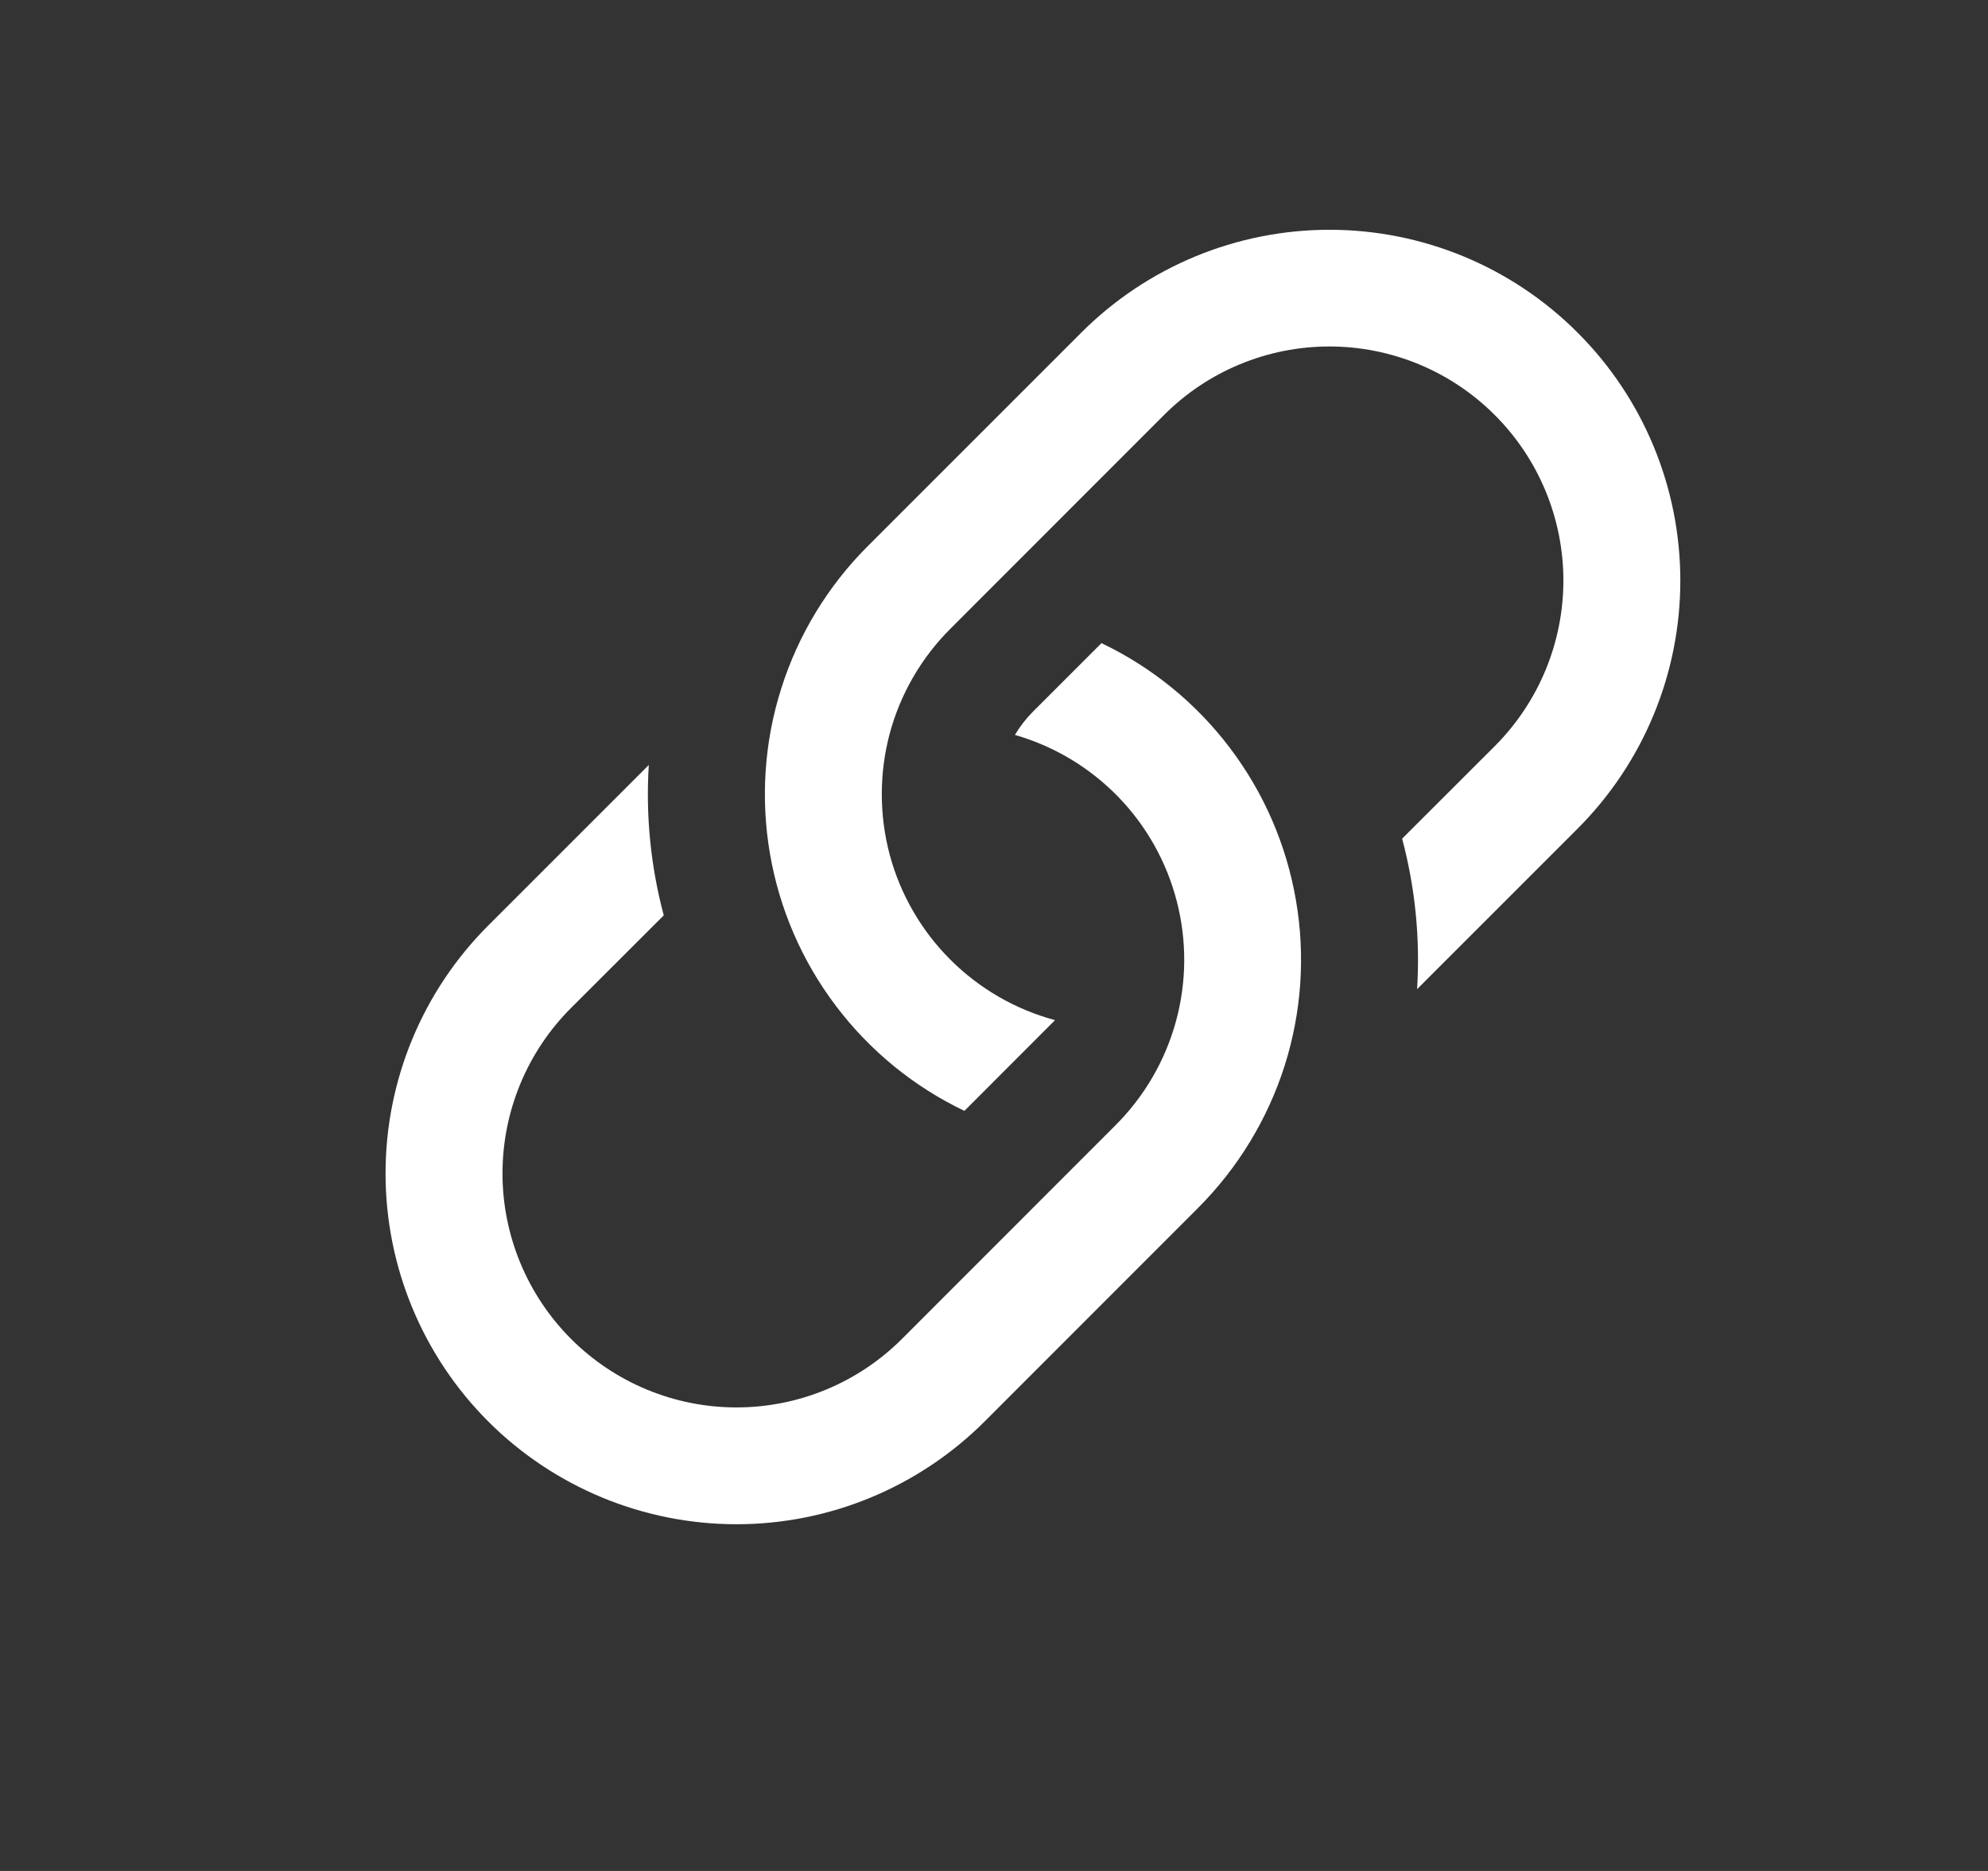 <svg width="17" height="16" viewBox="0 0 17 16" fill="none" xmlns="http://www.w3.org/2000/svg">
<rect x="0" y="0" width="17" height="16" fill="#333333" stroke="none"/>
<g id="icon-wrapper">
<g id="Union">
<path d="M5.548 6.542L4.176 7.914C3.613 8.476 3.297 9.239 3.297 10.035C3.297 10.831 3.613 11.594 4.176 12.157C4.739 12.719 5.502 13.035 6.298 13.035C7.093 13.035 7.856 12.719 8.419 12.157L10.247 10.328C10.586 9.988 10.839 9.572 10.985 9.115C11.13 8.658 11.164 8.172 11.082 7.699C11.001 7.226 10.808 6.78 10.518 6.397C10.229 6.014 9.852 5.707 9.419 5.5L8.833 6.086C8.774 6.145 8.722 6.212 8.679 6.285C9.014 6.381 9.317 6.563 9.56 6.812C9.803 7.062 9.976 7.37 10.063 7.707C10.15 8.044 10.148 8.398 10.056 8.734C9.964 9.07 9.786 9.376 9.54 9.622L7.713 11.45C7.338 11.825 6.829 12.036 6.298 12.036C5.767 12.036 5.258 11.825 4.883 11.45C4.508 11.074 4.297 10.565 4.297 10.035C4.297 9.504 4.508 8.995 4.883 8.62L5.676 7.828C5.564 7.408 5.521 6.975 5.548 6.542Z" fill="white"/>
<path d="M7.419 4.672C7.08 5.011 6.827 5.427 6.682 5.884C6.536 6.341 6.503 6.827 6.584 7.3C6.665 7.773 6.858 8.219 7.148 8.602C7.437 8.985 7.814 9.293 8.247 9.5L9.022 8.724C8.683 8.633 8.374 8.454 8.126 8.206C7.878 7.958 7.699 7.648 7.608 7.309C7.518 6.97 7.518 6.613 7.608 6.274C7.699 5.935 7.878 5.626 8.126 5.378L9.953 3.55C10.328 3.174 10.837 2.963 11.368 2.963C11.899 2.963 12.408 3.174 12.783 3.55C13.158 3.925 13.369 4.434 13.369 4.965C13.369 5.495 13.158 6.004 12.783 6.38L11.99 7.172C12.102 7.592 12.145 8.027 12.118 8.459L13.49 7.087C14.053 6.524 14.369 5.761 14.369 4.965C14.369 4.169 14.053 3.406 13.49 2.844C12.928 2.281 12.164 1.965 11.369 1.965C10.573 1.965 9.81 2.281 9.247 2.844L7.419 4.672Z" fill="white"/>
</g>
</g>
</svg>

